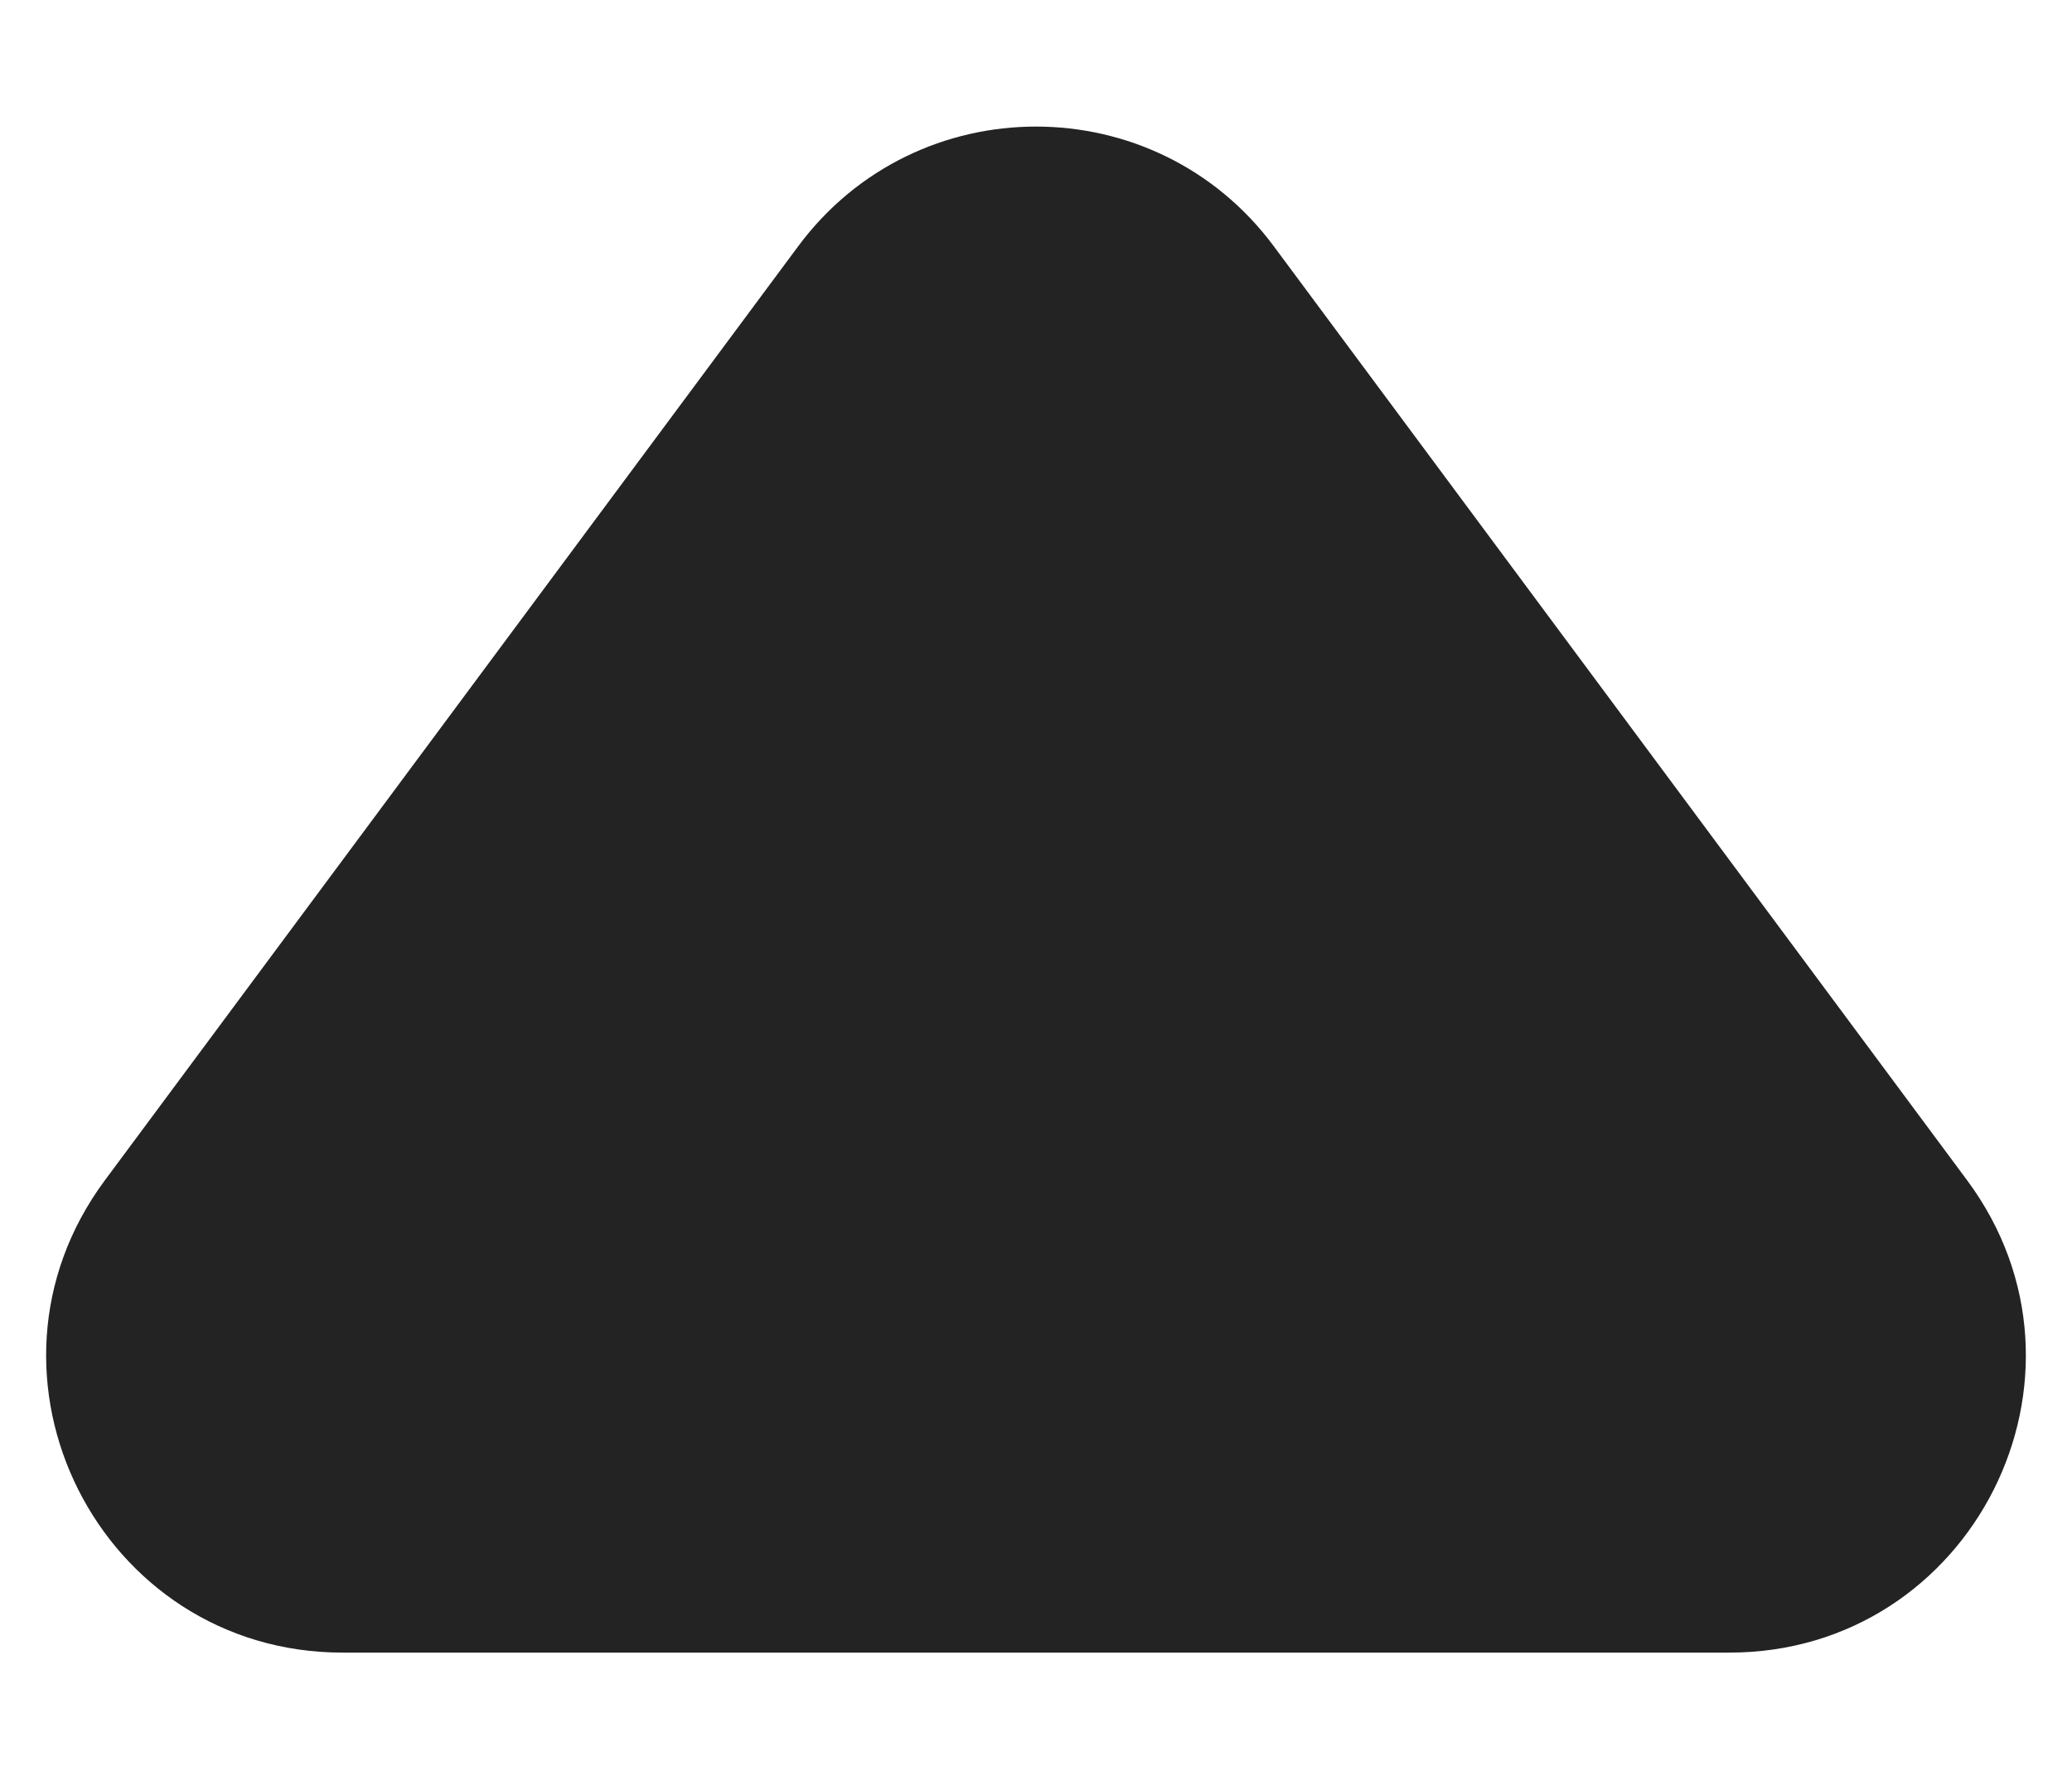 <svg width="14" height="12" viewBox="0 0 14 12" fill="none" xmlns="http://www.w3.org/2000/svg">
    <path d="M5.394 1.663C6.194 0.586 7.806 0.586 8.606 1.663L13.291 7.975C14.27 9.294 13.328 11.167 11.685 11.167H2.315C0.672 11.167 -0.27 9.294 0.709 7.975L5.394 1.663Z" fill="#232323"/>
</svg>

